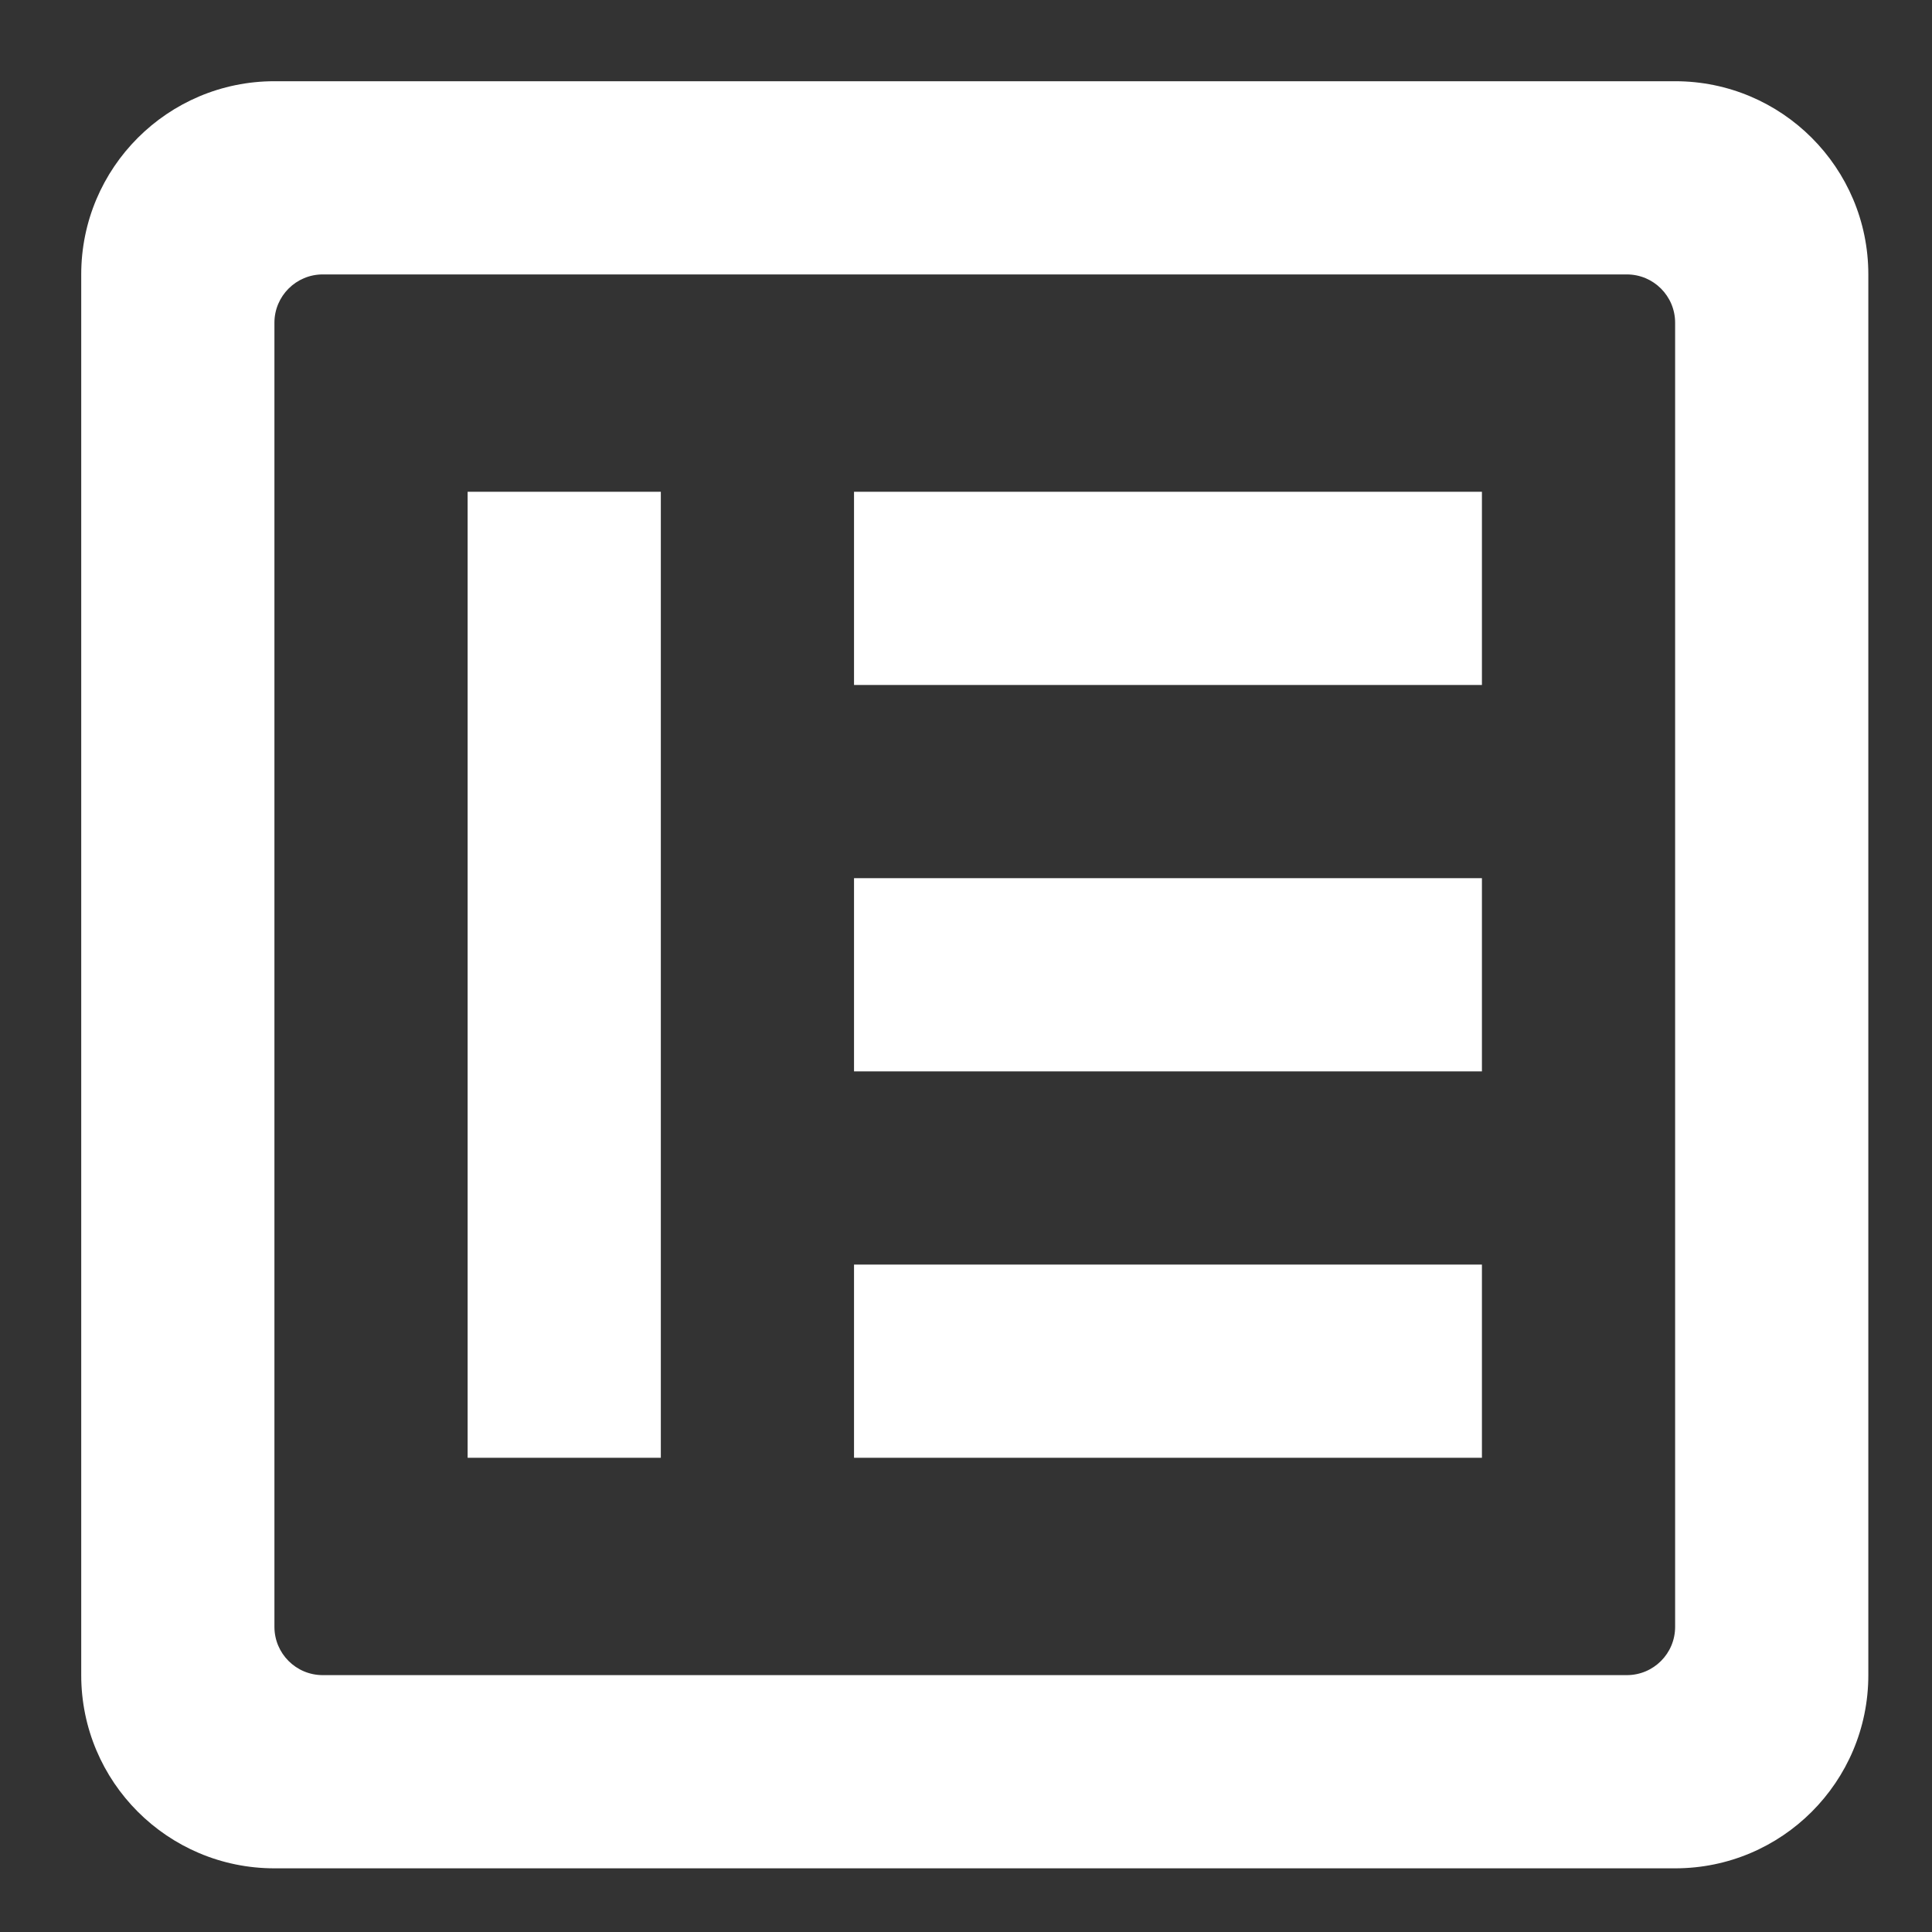 <?xml version="1.0" encoding="UTF-8"?>
<svg width="24px" height="24px" viewBox="0 0 24 24" version="1.1" xmlns="http://www.w3.org/2000/svg" xmlns:xlink="http://www.w3.org/1999/xlink">
    <rect x="0" y="0" width="24" height="24" fill="#333333" stroke="none"/>
    <!-- Generator: Sketch 58 (84663) - https://sketch.com -->
    <title>parase</title>
    <desc>Created with Sketch.</desc>
    <g id="🥑-风格确定" stroke="none" stroke-width="1" fill="none" fill-rule="evenodd">
        <g id="钱包列表页-点击加号" transform="translate(-54, -205)">
            <g id="输入框2" transform="translate(32, 177)">
                <g id="主题词" transform="translate(22, 28)">
                    <rect id="矩形" x="0" y="0" width="24" height="24"></rect>
                    <path d="M20.809,1.009 C22.135,1.009 23.209,2.084 23.209,3.409 L23.209,20.809 C23.209,22.135 22.135,23.209 20.809,23.209 L3.409,23.209 C2.084,23.209 1.009,22.135 1.009,20.809 L1.009,3.409 C1.009,2.084 2.084,1.009 3.409,1.009 L20.809,1.009 Z M20.209,3.409 L4.009,3.409 C3.678,3.409 3.409,3.678 3.409,4.009 L3.409,20.209 C3.409,20.541 3.678,20.809 4.009,20.809 L20.209,20.809 C20.541,20.809 20.809,20.541 20.809,20.209 L20.809,4.009 C20.809,3.678 20.541,3.409 20.209,3.409 Z" id="形状" fill="#FFFFFF" fill-rule="nonzero"></path>
                    <polygon id="路径" fill="#FFFFFF" fill-rule="nonzero" points="5.809 6.109 8.209 6.109 8.209 18.109 5.809 18.109"></polygon>
                    <path d="M18.409,6.109 L10.609,6.109 L10.609,8.509 L18.409,8.509 L18.409,6.109 Z M18.409,10.909 L10.609,10.909 L10.609,13.309 L18.409,13.309 L18.409,10.909 Z M18.409,15.709 L10.609,15.709 L10.609,18.109 L18.409,18.109 L18.409,15.709 Z" id="形状" fill="#FFFFFF" fill-rule="nonzero"></path>
                </g>
            </g>
        </g>
    </g>
</svg>